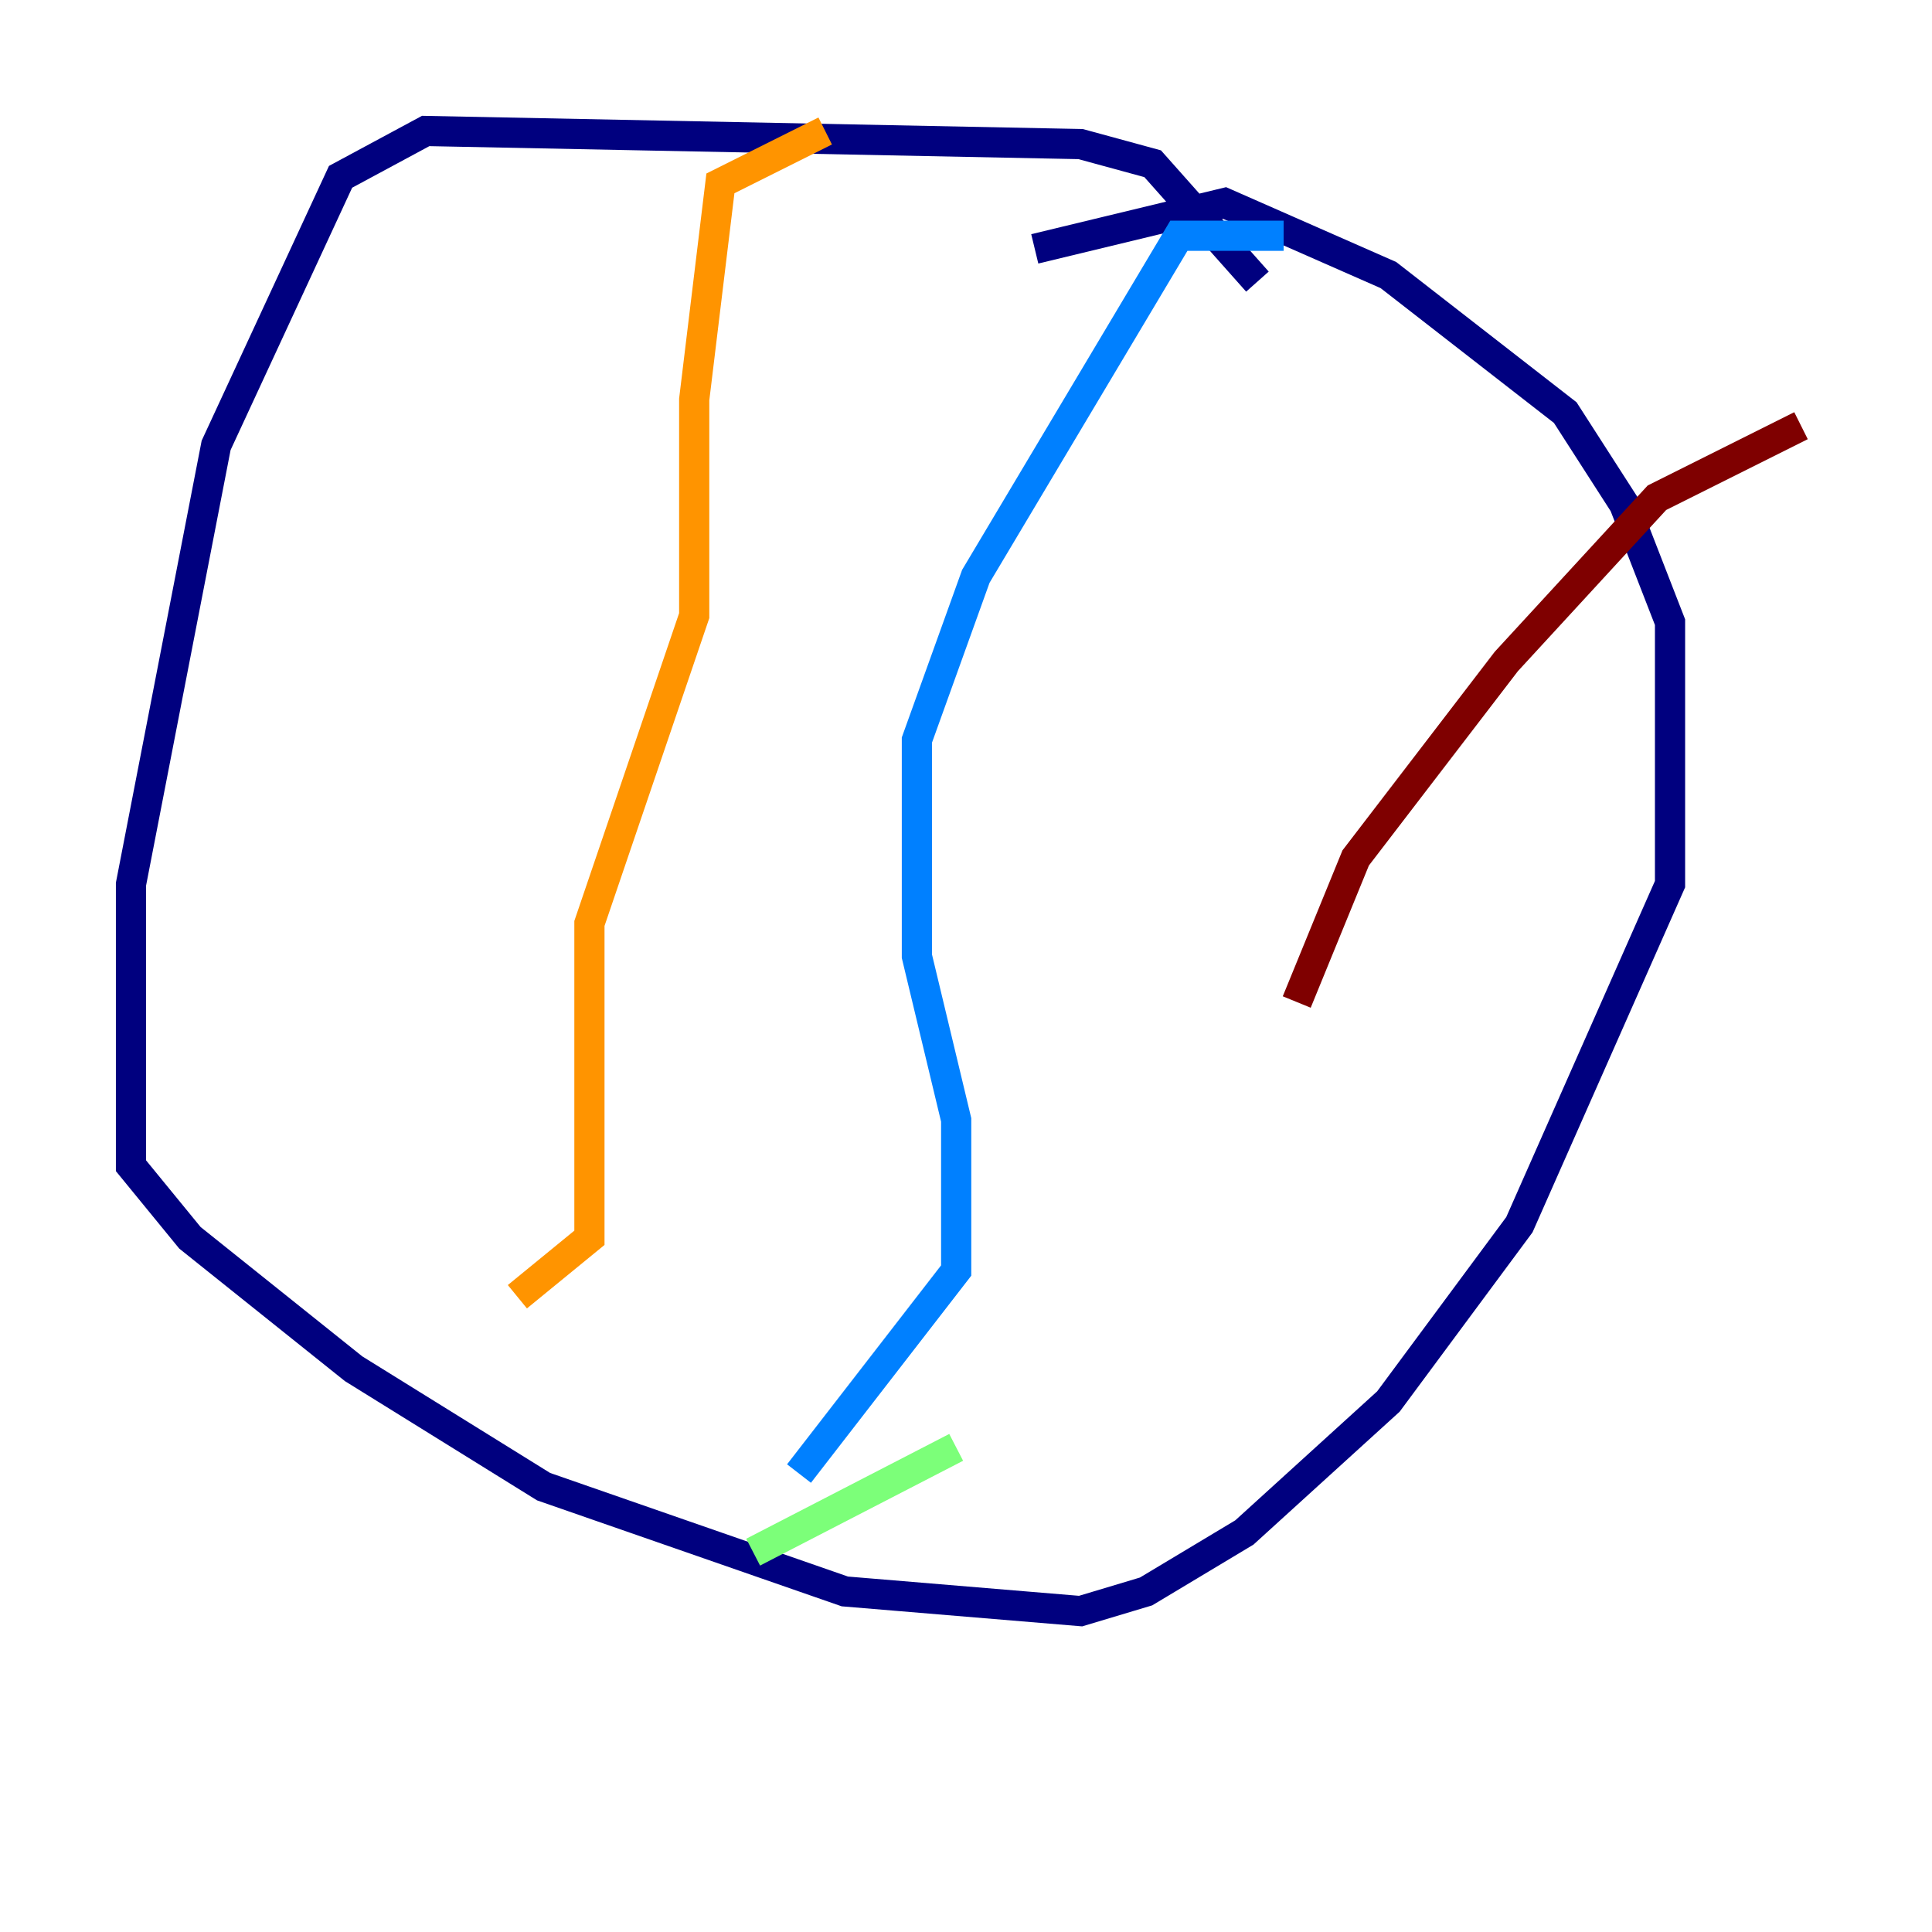 <?xml version="1.0" encoding="utf-8" ?>
<svg baseProfile="tiny" height="128" version="1.2" viewBox="0,0,128,128" width="128" xmlns="http://www.w3.org/2000/svg" xmlns:ev="http://www.w3.org/2001/xml-events" xmlns:xlink="http://www.w3.org/1999/xlink"><defs /><polyline fill="none" points="83.308,18.658 76.366,10.848 71.593,9.546 28.203,8.678 22.563,11.715 14.319,29.505 8.678,58.576 8.678,77.234 12.583,82.007 23.43,90.685 36.014,98.495 55.973,105.437 71.593,106.739 75.932,105.437 82.441,101.532 91.986,92.854 100.664,81.139 110.644,58.576 110.644,41.22 107.607,33.41 103.702,27.336 91.986,18.224 81.139,13.451 68.556,16.488" stroke="#00007f" stroke-width="2" /><polyline fill="none" points="85.044,15.62 78.102,15.62 64.651,38.183 60.746,49.031 60.746,63.349 63.349,74.197 63.349,84.176 52.936,97.627" stroke="#0080ff" stroke-width="2" /><polyline fill="none" points="63.349,95.891 49.898,102.834" stroke="#7cff79" stroke-width="2" /><polyline fill="none" points="54.671,8.678 47.729,12.149 45.993,26.468 45.993,40.786 39.051,61.18 39.051,82.007 34.278,85.912" stroke="#ff9400" stroke-width="2" /><polyline fill="none" points="119.322,28.203 109.776,32.976 99.797,43.824 89.817,56.841 85.912,66.386" stroke="#7f0000" stroke-width="2" /></svg>